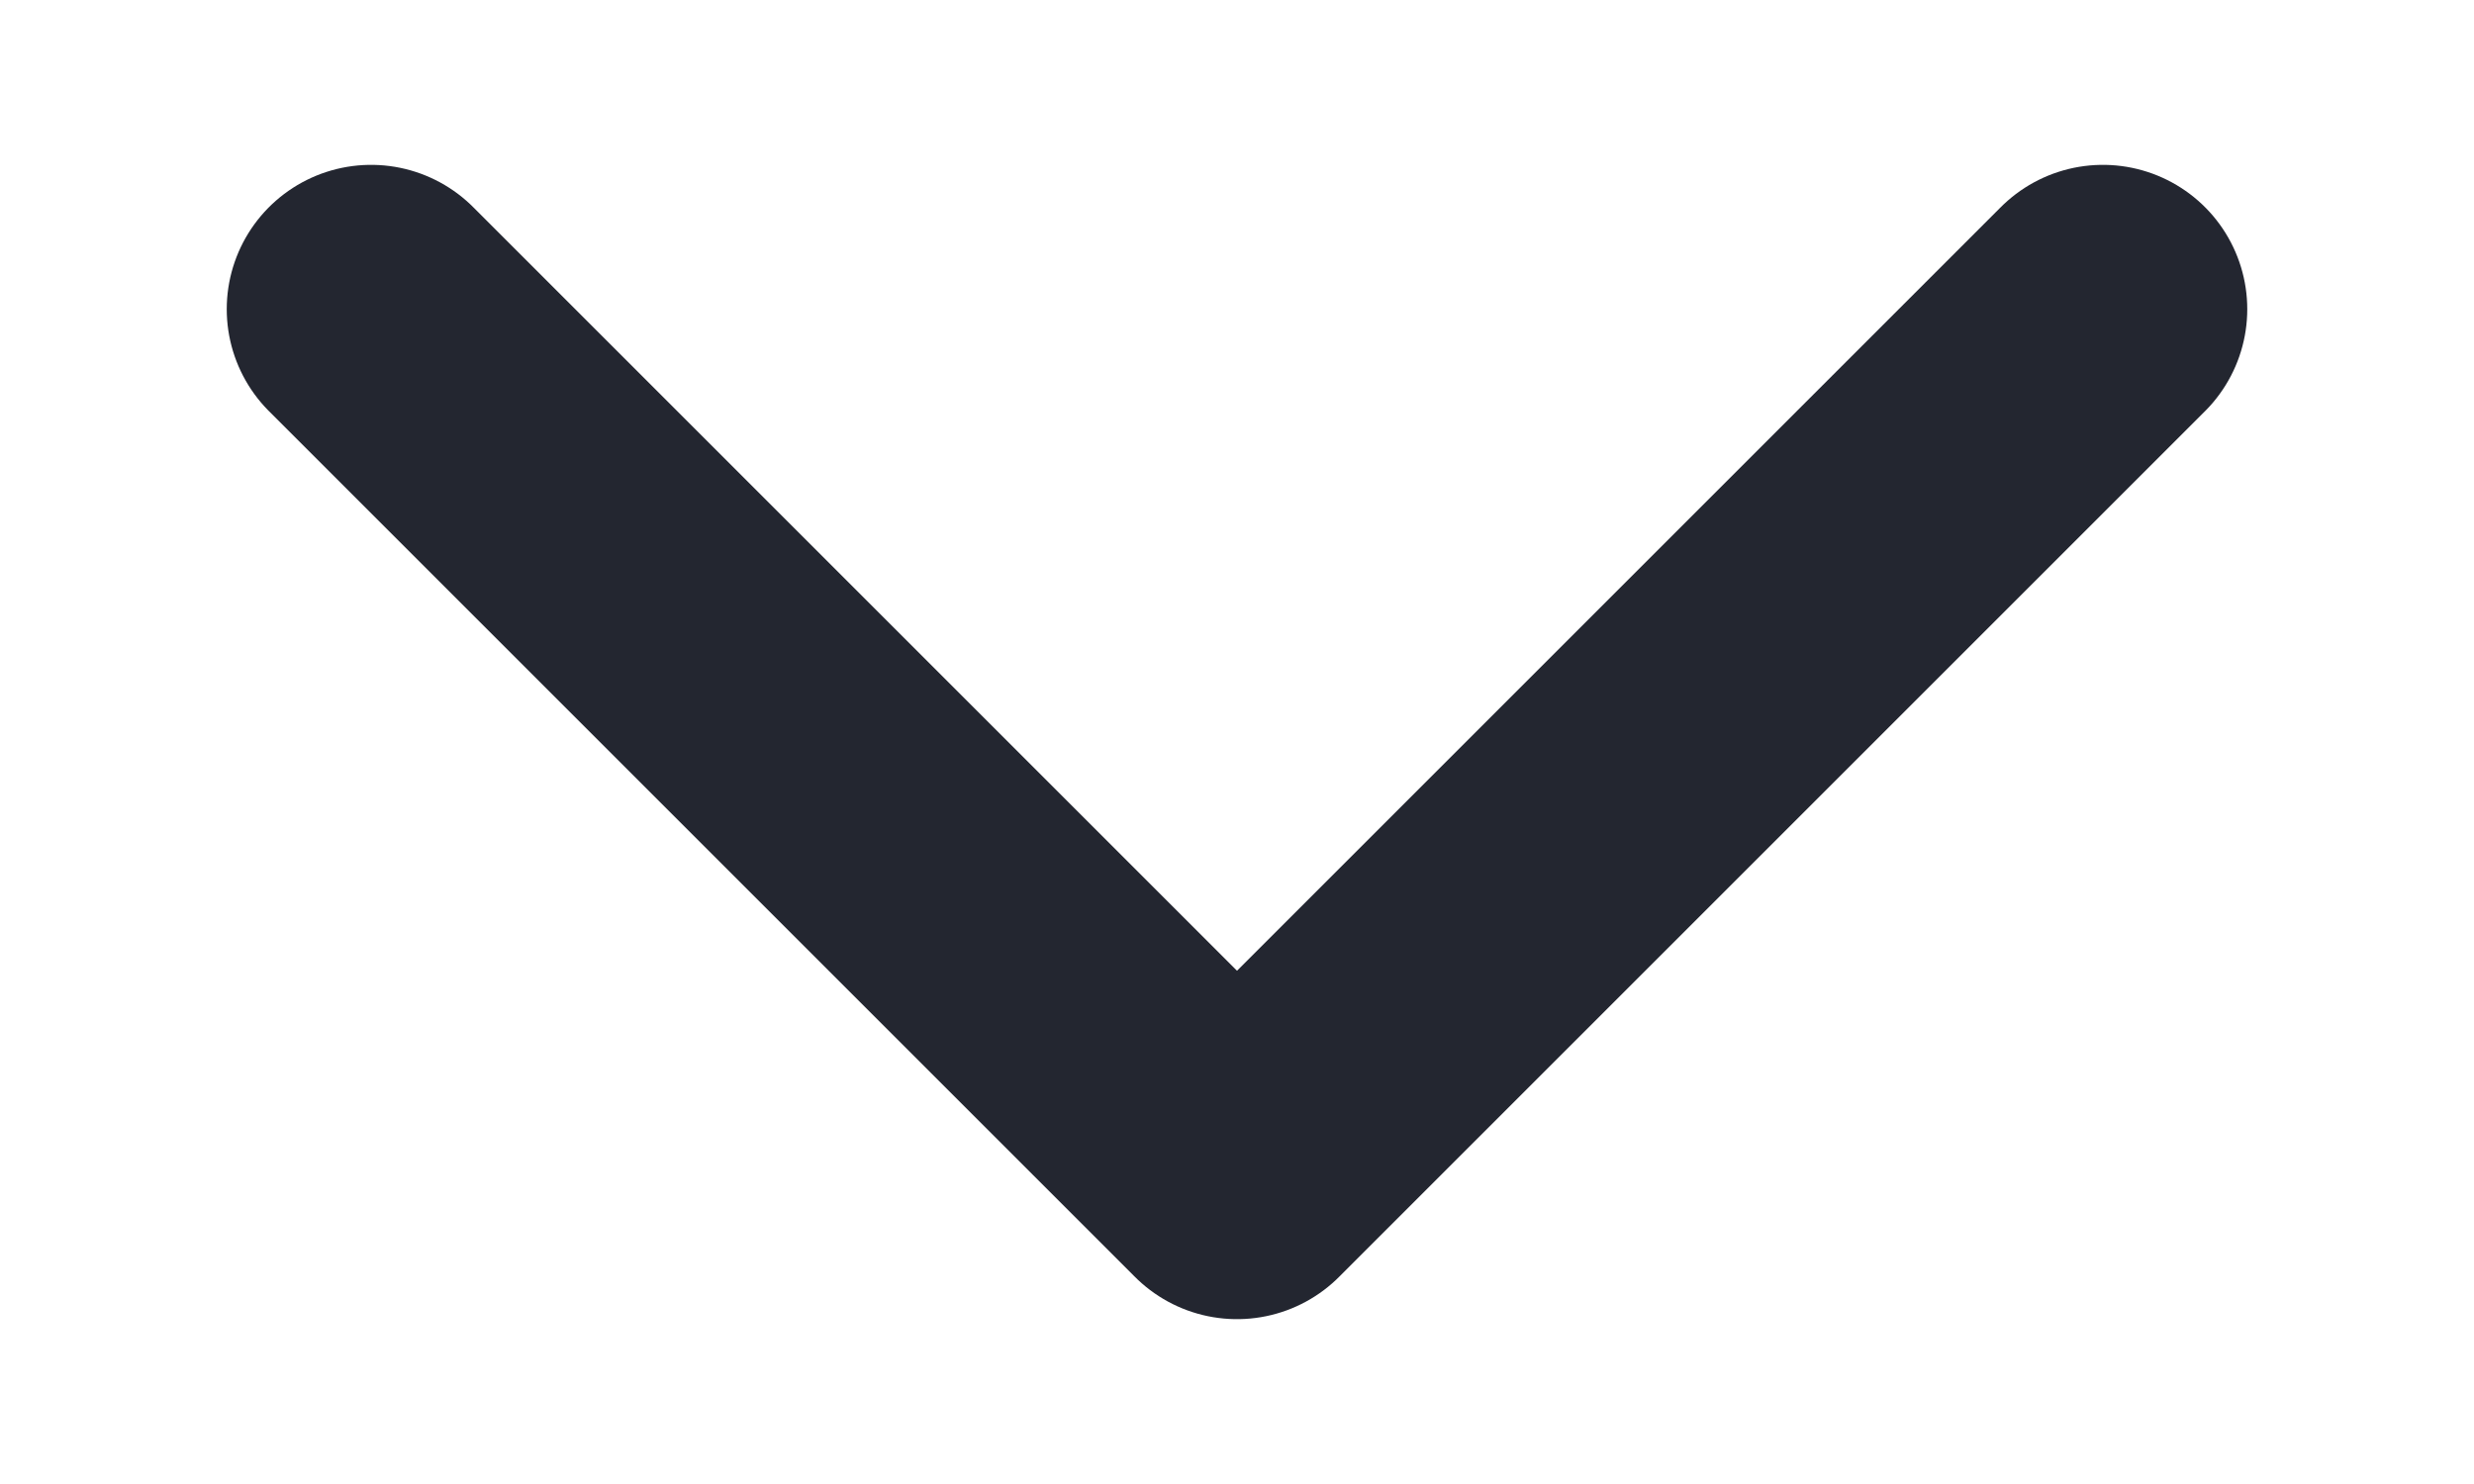 <svg width="10" height="6" viewBox="0 0 10 6" fill="none" xmlns="http://www.w3.org/2000/svg">
<path d="M1.5 1.25L5 4.75L8.5 1.25" stroke="#232630" stroke-width="1.167" stroke-linecap="round" stroke-linejoin="round"/>
</svg>
